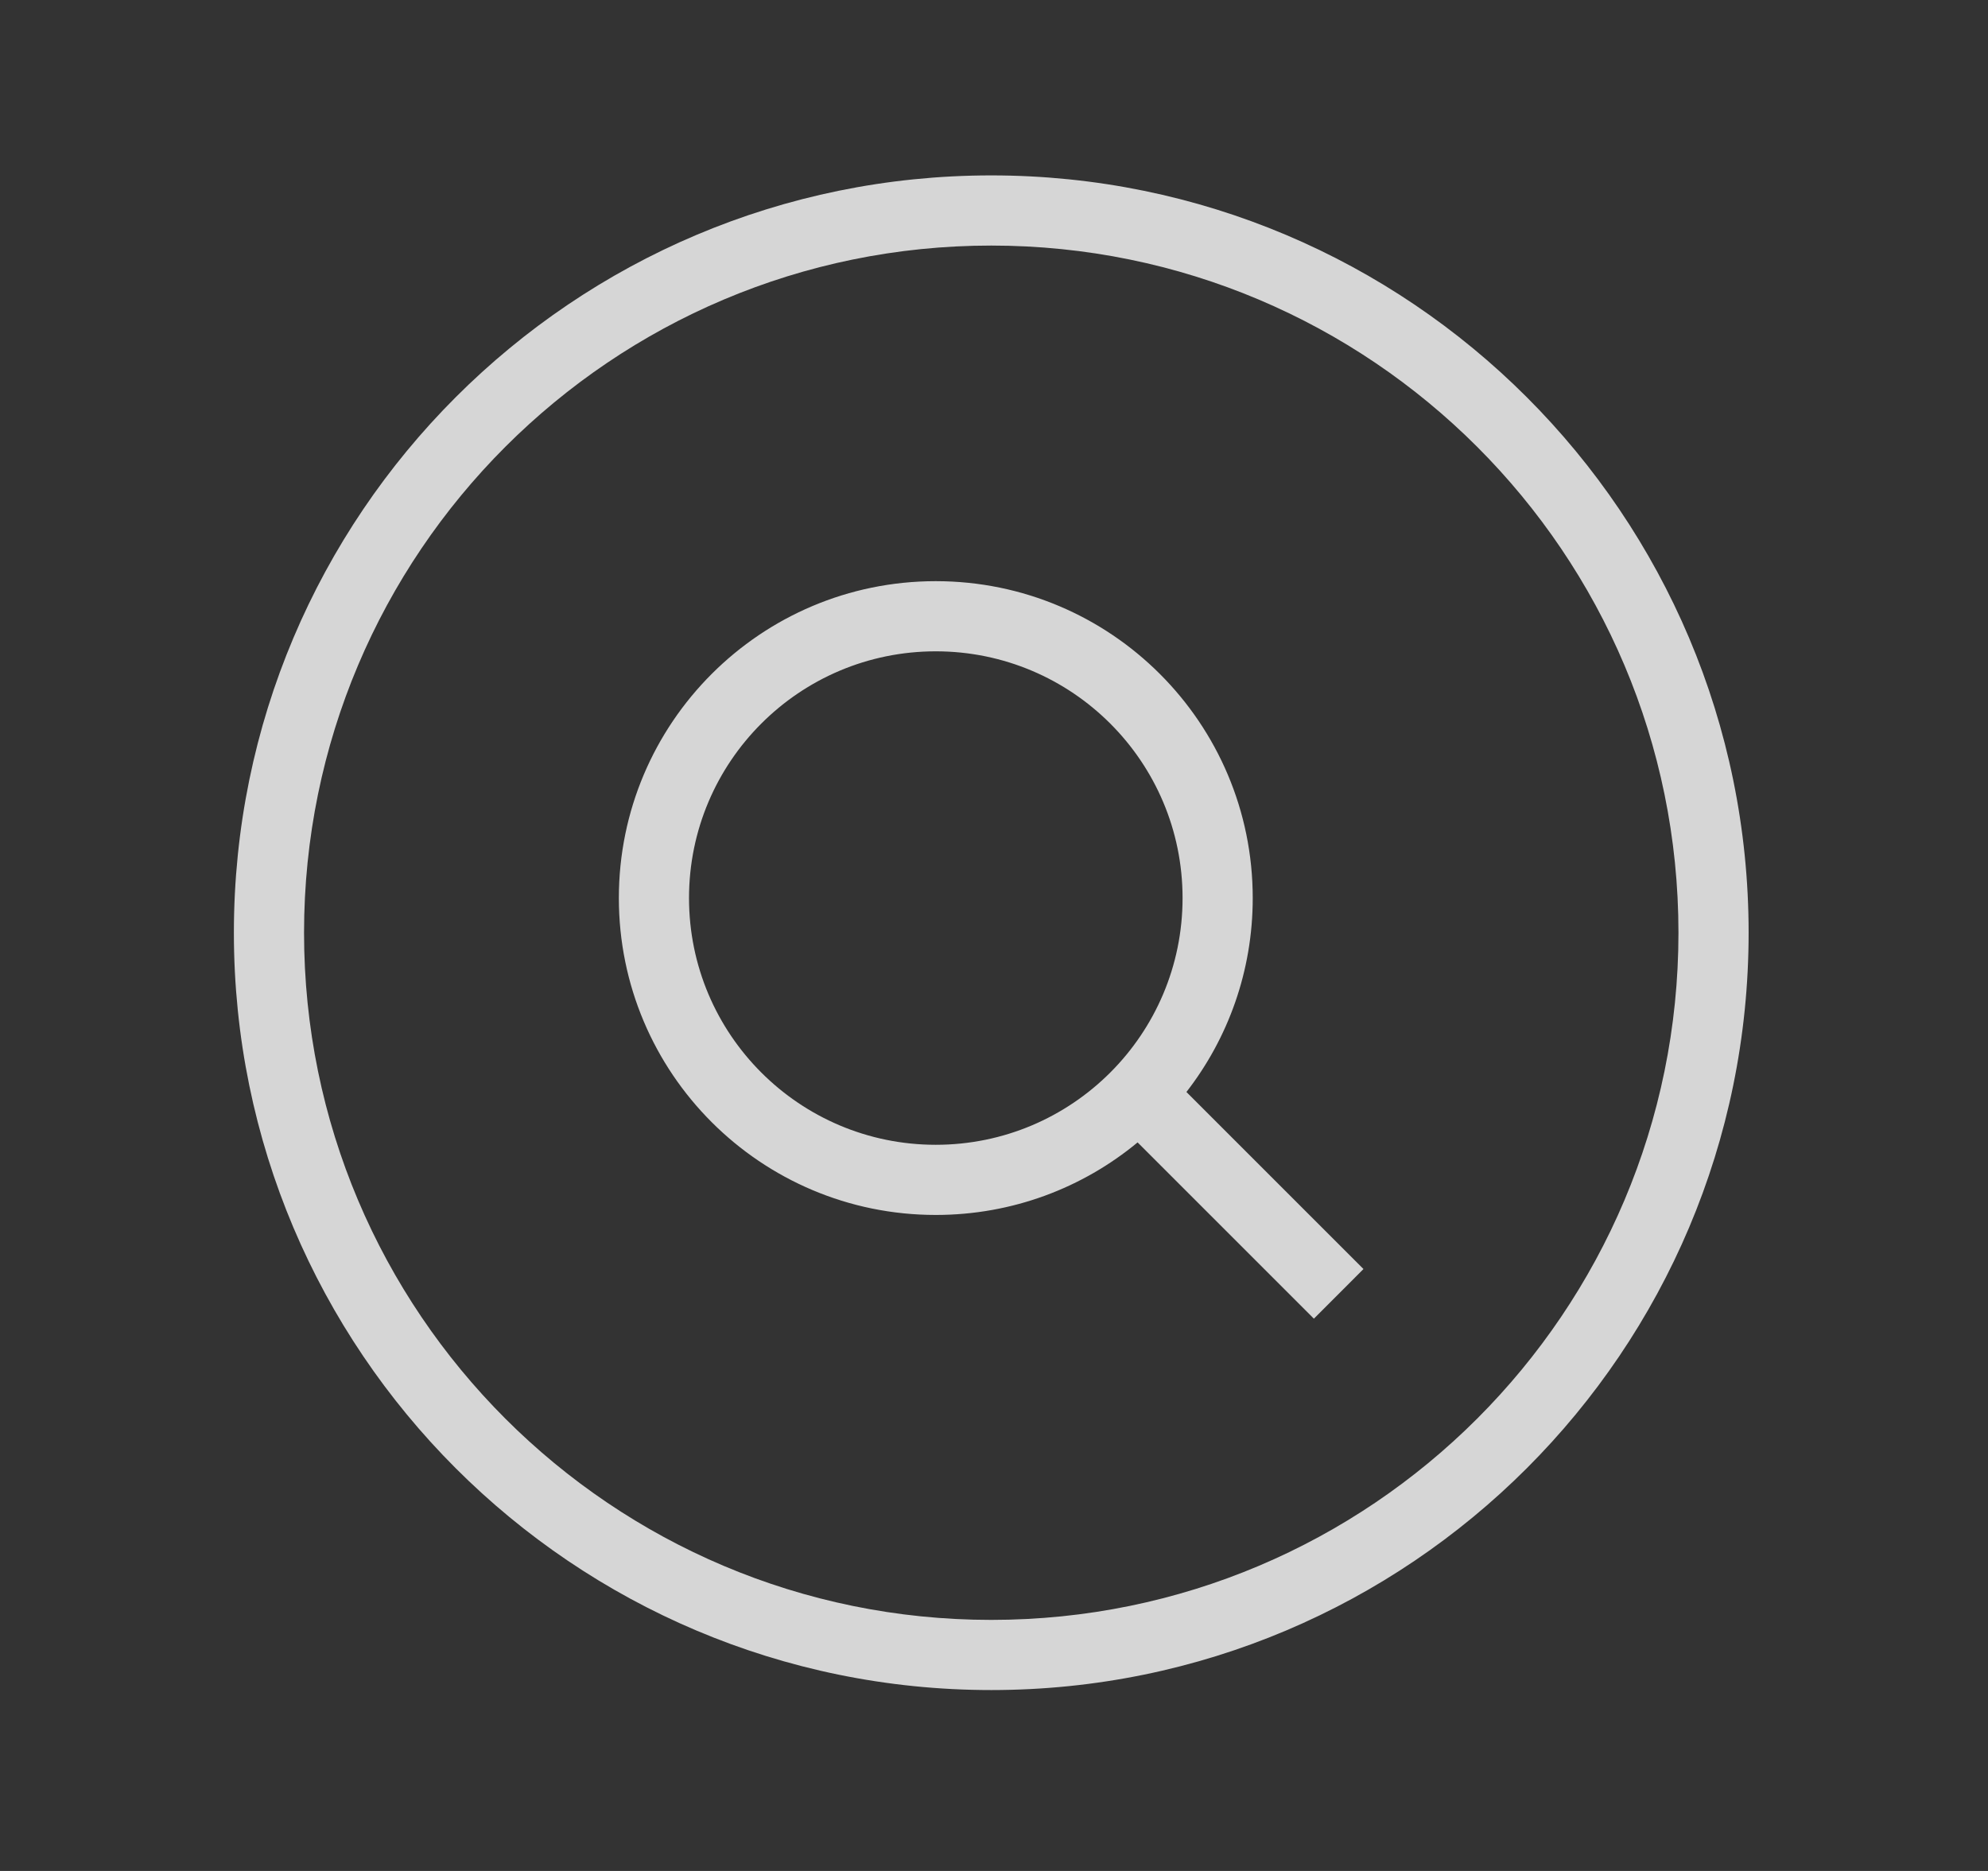 <svg width="34" height="32" viewBox="0 0 34 32" fill="none" xmlns="http://www.w3.org/2000/svg">
<rect x="0" y="0" width="34" height="32" fill="#333333" stroke="none"/>
<path fill-rule="evenodd" clip-rule="evenodd" d="M16.953 4.2C10.462 4.2 5.2 9.462 5.2 15.953C5.2 22.444 10.462 27.706 16.953 27.706C23.444 27.706 28.706 22.444 28.706 15.953C28.706 9.462 23.444 4.2 16.953 4.2ZM4 15.953C4 8.799 9.799 3 16.953 3C24.107 3 29.906 8.799 29.906 15.953C29.906 23.107 24.107 28.906 16.953 28.906C9.799 28.906 4 23.107 4 15.953ZM16.004 11.14C13.674 11.14 11.784 13.029 11.784 15.36C11.784 17.691 13.674 19.58 16.004 19.58C18.335 19.58 20.225 17.691 20.225 15.36C20.225 13.029 18.335 11.14 16.004 11.14ZM10.584 15.36C10.584 12.366 13.011 9.94 16.004 9.94C18.998 9.94 21.425 12.366 21.425 15.36C21.425 16.61 21.002 17.761 20.291 18.677L23.319 21.705L22.471 22.554L19.456 19.539C18.519 20.315 17.316 20.78 16.004 20.78C13.011 20.78 10.584 18.354 10.584 15.36Z" fill="white" fill-opacity="0.8"/>
</svg>
